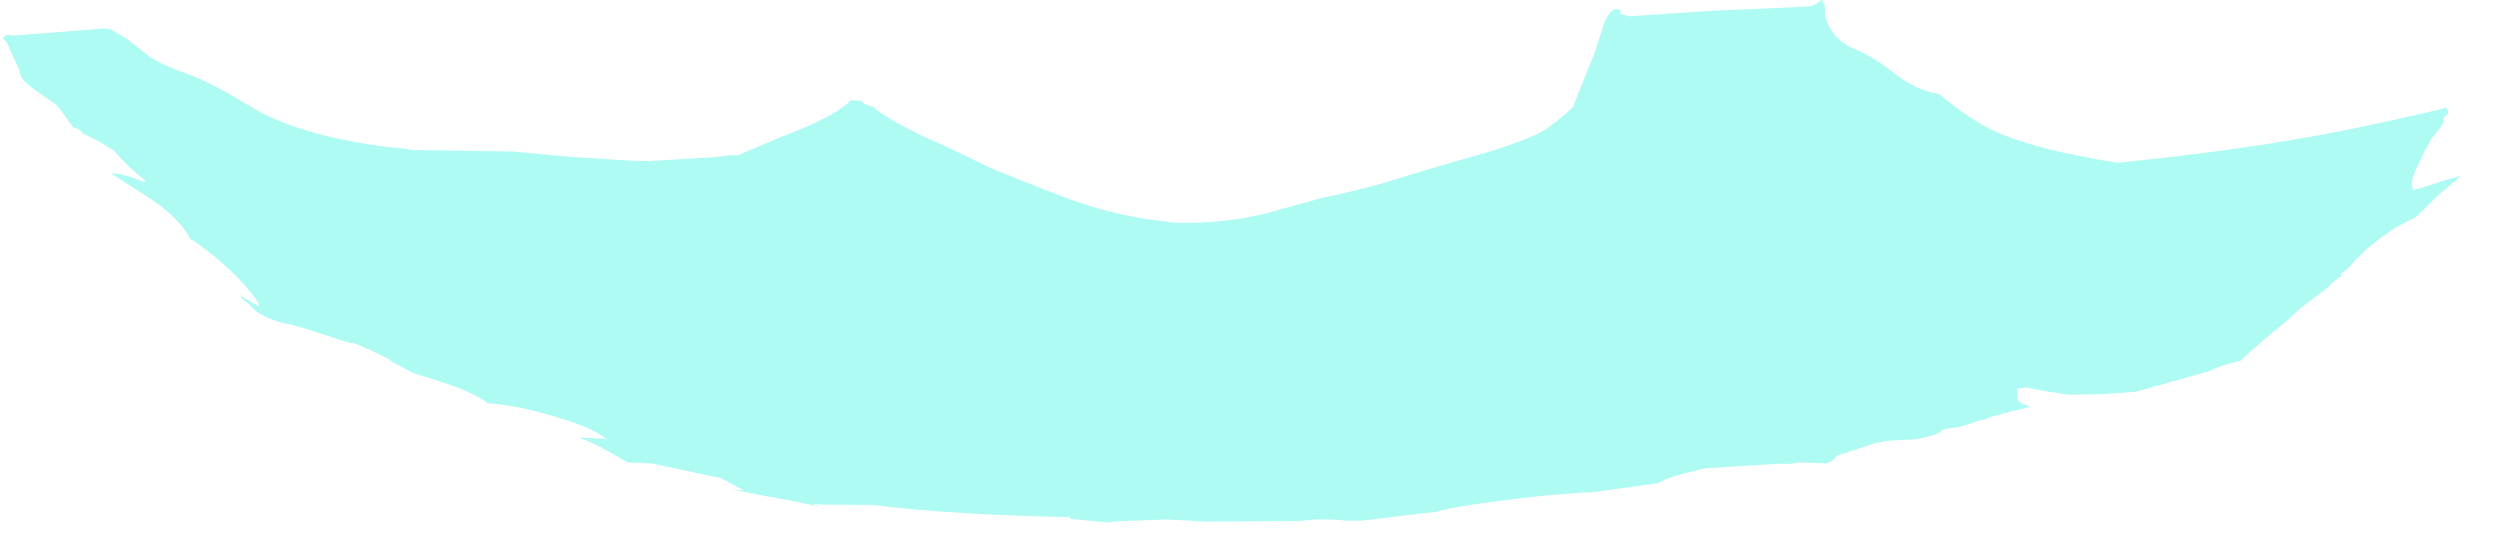 <?xml version="1.0" encoding="UTF-8" standalone="no"?>
<svg xmlns:ffdec="https://www.free-decompiler.com/flash" xmlns:xlink="http://www.w3.org/1999/xlink" ffdec:objectType="frame" height="89.75px" width="420.85px" xmlns="http://www.w3.org/2000/svg">
  <g transform="matrix(1.0, 0.0, 0.0, 1.0, 223.8, 119.35)">
    <use ffdec:characterId="1860" height="87.95" transform="matrix(1.0, 0.0, 0.0, 1.0, -223.35, -119.35)" width="413.85" xlink:href="#shape0"/>
    <clipPath id="clipPath0" transform="matrix(1.0, 0.0, 0.0, 1.0, 0.0, 0.0)">
      <path d="M82.85 -119.25 L83.05 -119.35 83.05 -118.9 83.1 -118.85 83.15 -118.85 83.35 -118.45 83.45 -118.35 83.4 -118.25 83.4 -117.35 83.4 -116.75 84.05 -115.0 Q85.45 -112.25 88.65 -111.0 91.3 -109.95 95.45 -106.75 98.7 -104.2 102.65 -103.5 108.2 -98.9 112.35 -97.1 119.15 -94.1 132.6 -91.95 154.2 -94.1 170.3 -97.3 178.85 -99.0 187.4 -101.05 L187.5 -101.1 188.05 -101.25 188.4 -100.5 Q188.35 -100.05 187.55 -99.6 L187.55 -99.15 Q187.55 -98.35 186.1 -96.7 L185.5 -96.05 185.1 -95.15 Q184.55 -94.4 184.1 -93.35 L183.55 -92.2 Q182.2 -89.4 182.2 -88.65 L182.3 -87.85 Q182.35 -87.35 182.5 -87.3 L182.7 -87.45 183.75 -87.7 186.3 -88.5 187.45 -88.9 190.5 -89.75 186.55 -86.4 182.85 -82.75 182.0 -82.35 179.3 -80.95 176.45 -78.9 174.5 -77.35 174.05 -76.85 174.15 -76.9 172.95 -75.85 172.05 -74.8 171.95 -74.7 171.75 -74.5 171.55 -74.25 171.5 -74.15 171.4 -74.1 170.2 -73.25 170.25 -73.2 170.3 -73.1 170.4 -72.95 169.85 -72.55 168.6 -71.55 168.15 -71.0 163.55 -67.55 161.15 -65.35 160.85 -65.05 158.45 -63.15 154.9 -60.05 153.55 -58.8 153.45 -58.65 Q149.85 -57.8 148.05 -56.85 L135.75 -53.4 130.15 -53.0 124.5 -52.9 121.15 -53.4 120.6 -53.5 117.15 -54.15 115.8 -53.9 115.8 -53.4 115.75 -52.9 115.8 -52.15 Q116.0 -51.55 118.0 -50.85 L114.6 -50.05 111.4 -49.2 110.15 -48.7 109.15 -48.5 109.05 -48.45 108.55 -48.3 108.25 -48.15 105.75 -47.4 105.15 -47.35 105.1 -47.35 104.05 -47.2 103.35 -47.1 103.3 -47.05 Q102.4 -46.0 98.35 -45.35 L98.15 -45.35 97.9 -45.35 97.7 -45.35 97.5 -45.35 94.05 -45.15 91.9 -44.75 86.25 -42.9 85.5 -42.7 Q84.6 -41.5 83.55 -41.35 L78.9 -41.5 77.55 -41.25 77.45 -41.25 77.15 -41.25 76.2 -41.25 75.9 -41.25 76.55 -41.35 63.1 -40.5 Q56.6 -39.0 55.5 -38.05 L44.0 -36.45 43.9 -36.45 43.75 -36.45 42.65 -36.45 36.0 -35.9 32.25 -35.5 29.25 -35.1 Q21.1 -34.1 18.0 -33.2 L7.85 -32.0 5.4 -31.7 2.9 -31.7 Q-1.45 -32.15 -4.9 -31.65 L-20.55 -31.55 -27.5 -31.9 -35.6 -31.6 -36.25 -31.55 -37.35 -31.4 -43.6 -32.0 -43.7 -32.3 Q-63.2 -32.65 -76.9 -34.35 L-85.2 -34.4 -87.0 -34.5 -85.6 -34.05 -88.95 -34.7 -89.7 -34.85 -90.0 -34.95 -95.0 -35.85 -100.7 -37.0 -98.5 -36.8 -99.9 -37.5 -101.3 -38.25 -102.5 -38.9 -105.0 -39.4 -114.15 -41.35 -118.1 -41.5 -120.55 -42.9 Q-123.25 -44.45 -125.55 -45.4 L-126.35 -45.7 -121.7 -45.45 Q-124.3 -47.55 -131.2 -49.45 -136.55 -51.05 -141.75 -51.5 -143.6 -53.0 -148.25 -54.65 L-148.5 -54.75 -149.3 -54.95 -149.45 -55.05 -154.25 -56.55 -157.35 -58.2 -158.4 -58.65 -157.8 -58.6 Q-158.95 -59.25 -161.25 -60.3 L-161.85 -60.6 -161.9 -60.6 -163.6 -61.35 -164.55 -61.7 -164.6 -61.7 -164.65 -61.55 -166.0 -61.95 -172.3 -64.0 -172.4 -64.0 -172.65 -64.1 -175.6 -64.9 -175.9 -64.9 -176.45 -65.05 -177.5 -65.4 -177.95 -65.55 Q-179.4 -66.1 -180.35 -66.7 L-180.75 -67.0 -181.85 -68.1 -182.05 -68.3 -183.1 -69.1 -183.3 -69.6 -182.6 -69.15 -182.4 -69.05 -180.25 -67.75 -180.25 -68.3 Q-181.55 -70.2 -183.15 -71.9 L-183.75 -72.55 Q-186.7 -75.6 -190.5 -78.35 L-191.75 -79.1 Q-192.7 -81.0 -194.9 -83.1 L-195.0 -83.15 Q-195.6 -83.8 -196.35 -84.3 L-196.45 -84.45 -197.4 -85.15 -197.95 -85.55 -205.15 -90.2 Q-202.8 -90.1 -199.7 -88.75 L-199.25 -88.8 -201.95 -91.2 -203.3 -92.5 -204.6 -93.95 -206.35 -95.05 -206.95 -95.45 -209.95 -96.95 -210.15 -97.3 -211.05 -97.85 -211.4 -97.8 -212.6 -99.45 -214.1 -101.55 -216.05 -102.9 Q-220.05 -105.6 -220.25 -106.5 -220.45 -107.55 -221.5 -109.6 L-222.7 -112.35 -223.1 -112.6 -223.35 -113.0 -222.95 -113.15 -223.0 -113.35 Q-222.35 -113.65 -221.75 -113.35 L-206.25 -114.55 -205.15 -114.4 -202.35 -112.75 -198.6 -109.8 Q-196.45 -108.35 -192.5 -107.0 -189.3 -105.85 -185.8 -103.85 L-179.85 -100.4 Q-171.9 -96.3 -158.5 -94.6 L-156.6 -94.45 -154.5 -94.1 -137.5 -93.85 -128.5 -93.0 -116.85 -92.25 -114.5 -92.25 -104.05 -92.85 -100.5 -93.25 -99.55 -93.2 Q-96.4 -94.65 -89.3 -97.5 -83.1 -100.0 -80.5 -102.5 L-78.75 -102.35 Q-78.2 -101.6 -76.75 -101.35 -76.15 -100.5 -71.8 -98.15 -67.85 -96.05 -66.0 -95.35 L-60.9 -92.95 Q-56.5 -90.75 -55.25 -90.35 -47.55 -87.2 -42.85 -85.5 -34.8 -82.65 -25.65 -81.85 -17.75 -81.7 -11.0 -83.35 L-1.0 -86.1 Q4.4 -87.2 8.9 -88.5 L18.0 -91.25 27.35 -93.95 Q31.65 -95.3 34.9 -96.75 36.75 -97.6 39.65 -100.1 L41.15 -101.45 41.05 -101.5 42.85 -106.0 44.65 -110.5 46.25 -115.45 Q46.7 -116.55 47.2 -117.1 L47.15 -117.25 47.3 -117.25 Q48.1 -118.15 49.05 -117.6 L48.9 -117.05 50.4 -116.6 63.75 -117.5 80.55 -118.25 Q81.2 -118.25 82.15 -118.85 L82.55 -119.1 82.55 -119.25 82.85 -119.25 M85.8 -43.1 L85.75 -43.15 85.7 -43.05 85.8 -43.1" fill="#9afaf0" fill-opacity="0.8" fill-rule="evenodd" stroke="none"/>
    </clipPath>
  </g>
  <defs>
    <g id="shape0" transform="matrix(1.0, 0.0, 0.0, 1.0, 223.35, 119.35)">
      <path d="M82.85 -119.25 L83.05 -119.35 83.05 -118.9 83.1 -118.85 83.15 -118.85 83.35 -118.45 83.45 -118.35 83.4 -118.25 83.4 -117.35 83.4 -116.75 84.05 -115.0 Q85.45 -112.25 88.65 -111.0 91.3 -109.95 95.45 -106.75 98.7 -104.2 102.65 -103.5 108.2 -98.9 112.35 -97.1 119.15 -94.1 132.6 -91.95 154.2 -94.1 170.3 -97.3 178.85 -99.0 187.4 -101.05 L187.5 -101.1 188.05 -101.25 188.4 -100.5 Q188.35 -100.05 187.55 -99.6 L187.55 -99.15 Q187.55 -98.35 186.1 -96.7 L185.5 -96.05 185.1 -95.15 Q184.55 -94.4 184.1 -93.35 L183.55 -92.2 Q182.2 -89.4 182.2 -88.65 L182.3 -87.85 Q182.35 -87.35 182.5 -87.3 L182.7 -87.45 183.75 -87.7 186.3 -88.5 187.45 -88.9 190.5 -89.75 186.55 -86.4 182.85 -82.75 182.0 -82.35 179.3 -80.95 176.45 -78.9 174.5 -77.35 174.05 -76.85 174.15 -76.9 172.95 -75.85 172.05 -74.8 171.95 -74.7 171.75 -74.5 171.55 -74.25 171.5 -74.15 171.4 -74.1 170.2 -73.25 170.25 -73.2 170.3 -73.1 170.4 -72.95 169.85 -72.55 168.6 -71.55 168.15 -71.0 163.55 -67.55 161.15 -65.35 160.85 -65.05 158.45 -63.15 154.9 -60.05 153.55 -58.8 153.45 -58.65 Q149.85 -57.8 148.05 -56.85 L135.75 -53.4 130.15 -53.0 124.5 -52.9 121.15 -53.4 120.6 -53.5 117.15 -54.15 115.8 -53.9 115.8 -53.4 115.75 -52.9 115.8 -52.15 Q116.0 -51.55 118.0 -50.85 L114.6 -50.05 111.4 -49.2 110.15 -48.7 109.15 -48.5 109.05 -48.45 108.55 -48.3 108.25 -48.15 105.75 -47.4 105.15 -47.35 105.1 -47.35 104.05 -47.2 103.35 -47.1 103.3 -47.05 Q102.4 -46.0 98.35 -45.35 L98.15 -45.35 97.9 -45.35 97.7 -45.35 97.5 -45.35 94.05 -45.15 91.9 -44.75 86.25 -42.9 85.5 -42.7 Q84.6 -41.5 83.55 -41.35 L78.9 -41.5 77.55 -41.25 77.45 -41.25 77.15 -41.25 76.2 -41.25 75.9 -41.25 76.55 -41.35 63.1 -40.5 Q56.6 -39.0 55.5 -38.05 L44.0 -36.45 43.9 -36.45 43.75 -36.45 42.65 -36.45 36.0 -35.9 32.25 -35.5 29.25 -35.1 Q21.1 -34.1 18.0 -33.2 L7.85 -32.0 5.4 -31.7 2.9 -31.7 Q-1.45 -32.15 -4.9 -31.65 L-20.55 -31.55 -27.5 -31.9 -35.6 -31.6 -36.25 -31.55 -37.35 -31.4 -43.6 -32.0 -43.7 -32.3 Q-63.2 -32.65 -76.9 -34.35 L-85.2 -34.4 -87.0 -34.5 -85.6 -34.05 -88.95 -34.7 -89.7 -34.85 -90.0 -34.95 -95.0 -35.85 -100.7 -37.0 -98.5 -36.8 -99.9 -37.5 -101.3 -38.25 -102.5 -38.9 -105.0 -39.4 -114.15 -41.35 -118.1 -41.5 -120.55 -42.9 Q-123.25 -44.45 -125.55 -45.4 L-126.35 -45.7 -121.7 -45.45 Q-124.3 -47.55 -131.2 -49.45 -136.55 -51.05 -141.75 -51.5 -143.6 -53.0 -148.25 -54.65 L-148.5 -54.75 -149.3 -54.95 -149.45 -55.05 -154.25 -56.55 -157.35 -58.2 -158.4 -58.65 -157.8 -58.6 Q-158.95 -59.25 -161.25 -60.3 L-161.85 -60.6 -161.9 -60.6 -163.6 -61.35 -164.55 -61.7 -164.6 -61.7 -164.65 -61.55 -166.0 -61.95 -172.3 -64.0 -172.4 -64.0 -172.65 -64.1 -175.6 -64.9 -175.9 -64.9 -176.45 -65.05 -177.5 -65.4 -177.95 -65.55 Q-179.4 -66.1 -180.35 -66.7 L-180.75 -67.0 -181.85 -68.1 -182.05 -68.3 -183.1 -69.1 -183.3 -69.6 -182.6 -69.15 -182.4 -69.05 -180.25 -67.75 -180.25 -68.3 Q-181.55 -70.2 -183.15 -71.9 L-183.75 -72.55 Q-186.7 -75.6 -190.5 -78.35 L-191.75 -79.1 Q-192.7 -81.0 -194.9 -83.1 L-195.0 -83.15 Q-195.6 -83.8 -196.35 -84.3 L-196.45 -84.45 -197.4 -85.15 -197.95 -85.55 -205.15 -90.2 Q-202.8 -90.1 -199.7 -88.75 L-199.25 -88.8 -201.95 -91.2 -203.3 -92.5 -204.6 -93.95 -206.35 -95.05 -206.95 -95.45 -209.95 -96.95 -210.15 -97.3 -211.05 -97.85 -211.4 -97.8 -212.6 -99.45 -214.1 -101.55 -216.05 -102.9 Q-220.05 -105.6 -220.25 -106.5 -220.45 -107.55 -221.5 -109.6 L-222.7 -112.35 -223.1 -112.6 -223.35 -113.0 -222.95 -113.15 -223.0 -113.35 Q-222.35 -113.65 -221.75 -113.35 L-206.25 -114.55 -205.15 -114.4 -202.35 -112.75 -198.6 -109.8 Q-196.45 -108.35 -192.5 -107.0 -189.3 -105.85 -185.8 -103.85 L-179.85 -100.4 Q-171.9 -96.3 -158.5 -94.6 L-156.6 -94.45 -154.5 -94.1 -137.5 -93.85 -128.5 -93.0 -116.85 -92.25 -114.5 -92.25 -104.05 -92.85 -100.5 -93.25 -99.55 -93.2 Q-96.4 -94.65 -89.3 -97.5 -83.1 -100.0 -80.5 -102.5 L-78.75 -102.35 Q-78.2 -101.6 -76.75 -101.35 -76.15 -100.5 -71.8 -98.15 -67.85 -96.05 -66.0 -95.35 L-60.9 -92.95 Q-56.5 -90.75 -55.25 -90.35 -47.55 -87.2 -42.85 -85.5 -34.8 -82.65 -25.65 -81.85 -17.75 -81.7 -11.0 -83.35 L-1.0 -86.1 Q4.4 -87.2 8.9 -88.5 L18.0 -91.25 27.35 -93.95 Q31.65 -95.3 34.9 -96.75 36.75 -97.6 39.65 -100.1 L41.15 -101.45 41.05 -101.5 42.85 -106.0 44.65 -110.5 46.25 -115.45 Q46.7 -116.55 47.2 -117.1 L47.15 -117.25 47.3 -117.25 Q48.1 -118.15 49.05 -117.6 L48.9 -117.05 50.4 -116.6 63.75 -117.5 80.55 -118.25 Q81.2 -118.25 82.15 -118.85 L82.55 -119.1 82.55 -119.25 82.85 -119.25 M85.8 -43.1 L85.75 -43.15 85.7 -43.05 85.8 -43.1" fill="#9afaf0" fill-opacity="0.8" fill-rule="evenodd" stroke="none"/>
    </g>
  </defs>
</svg>
